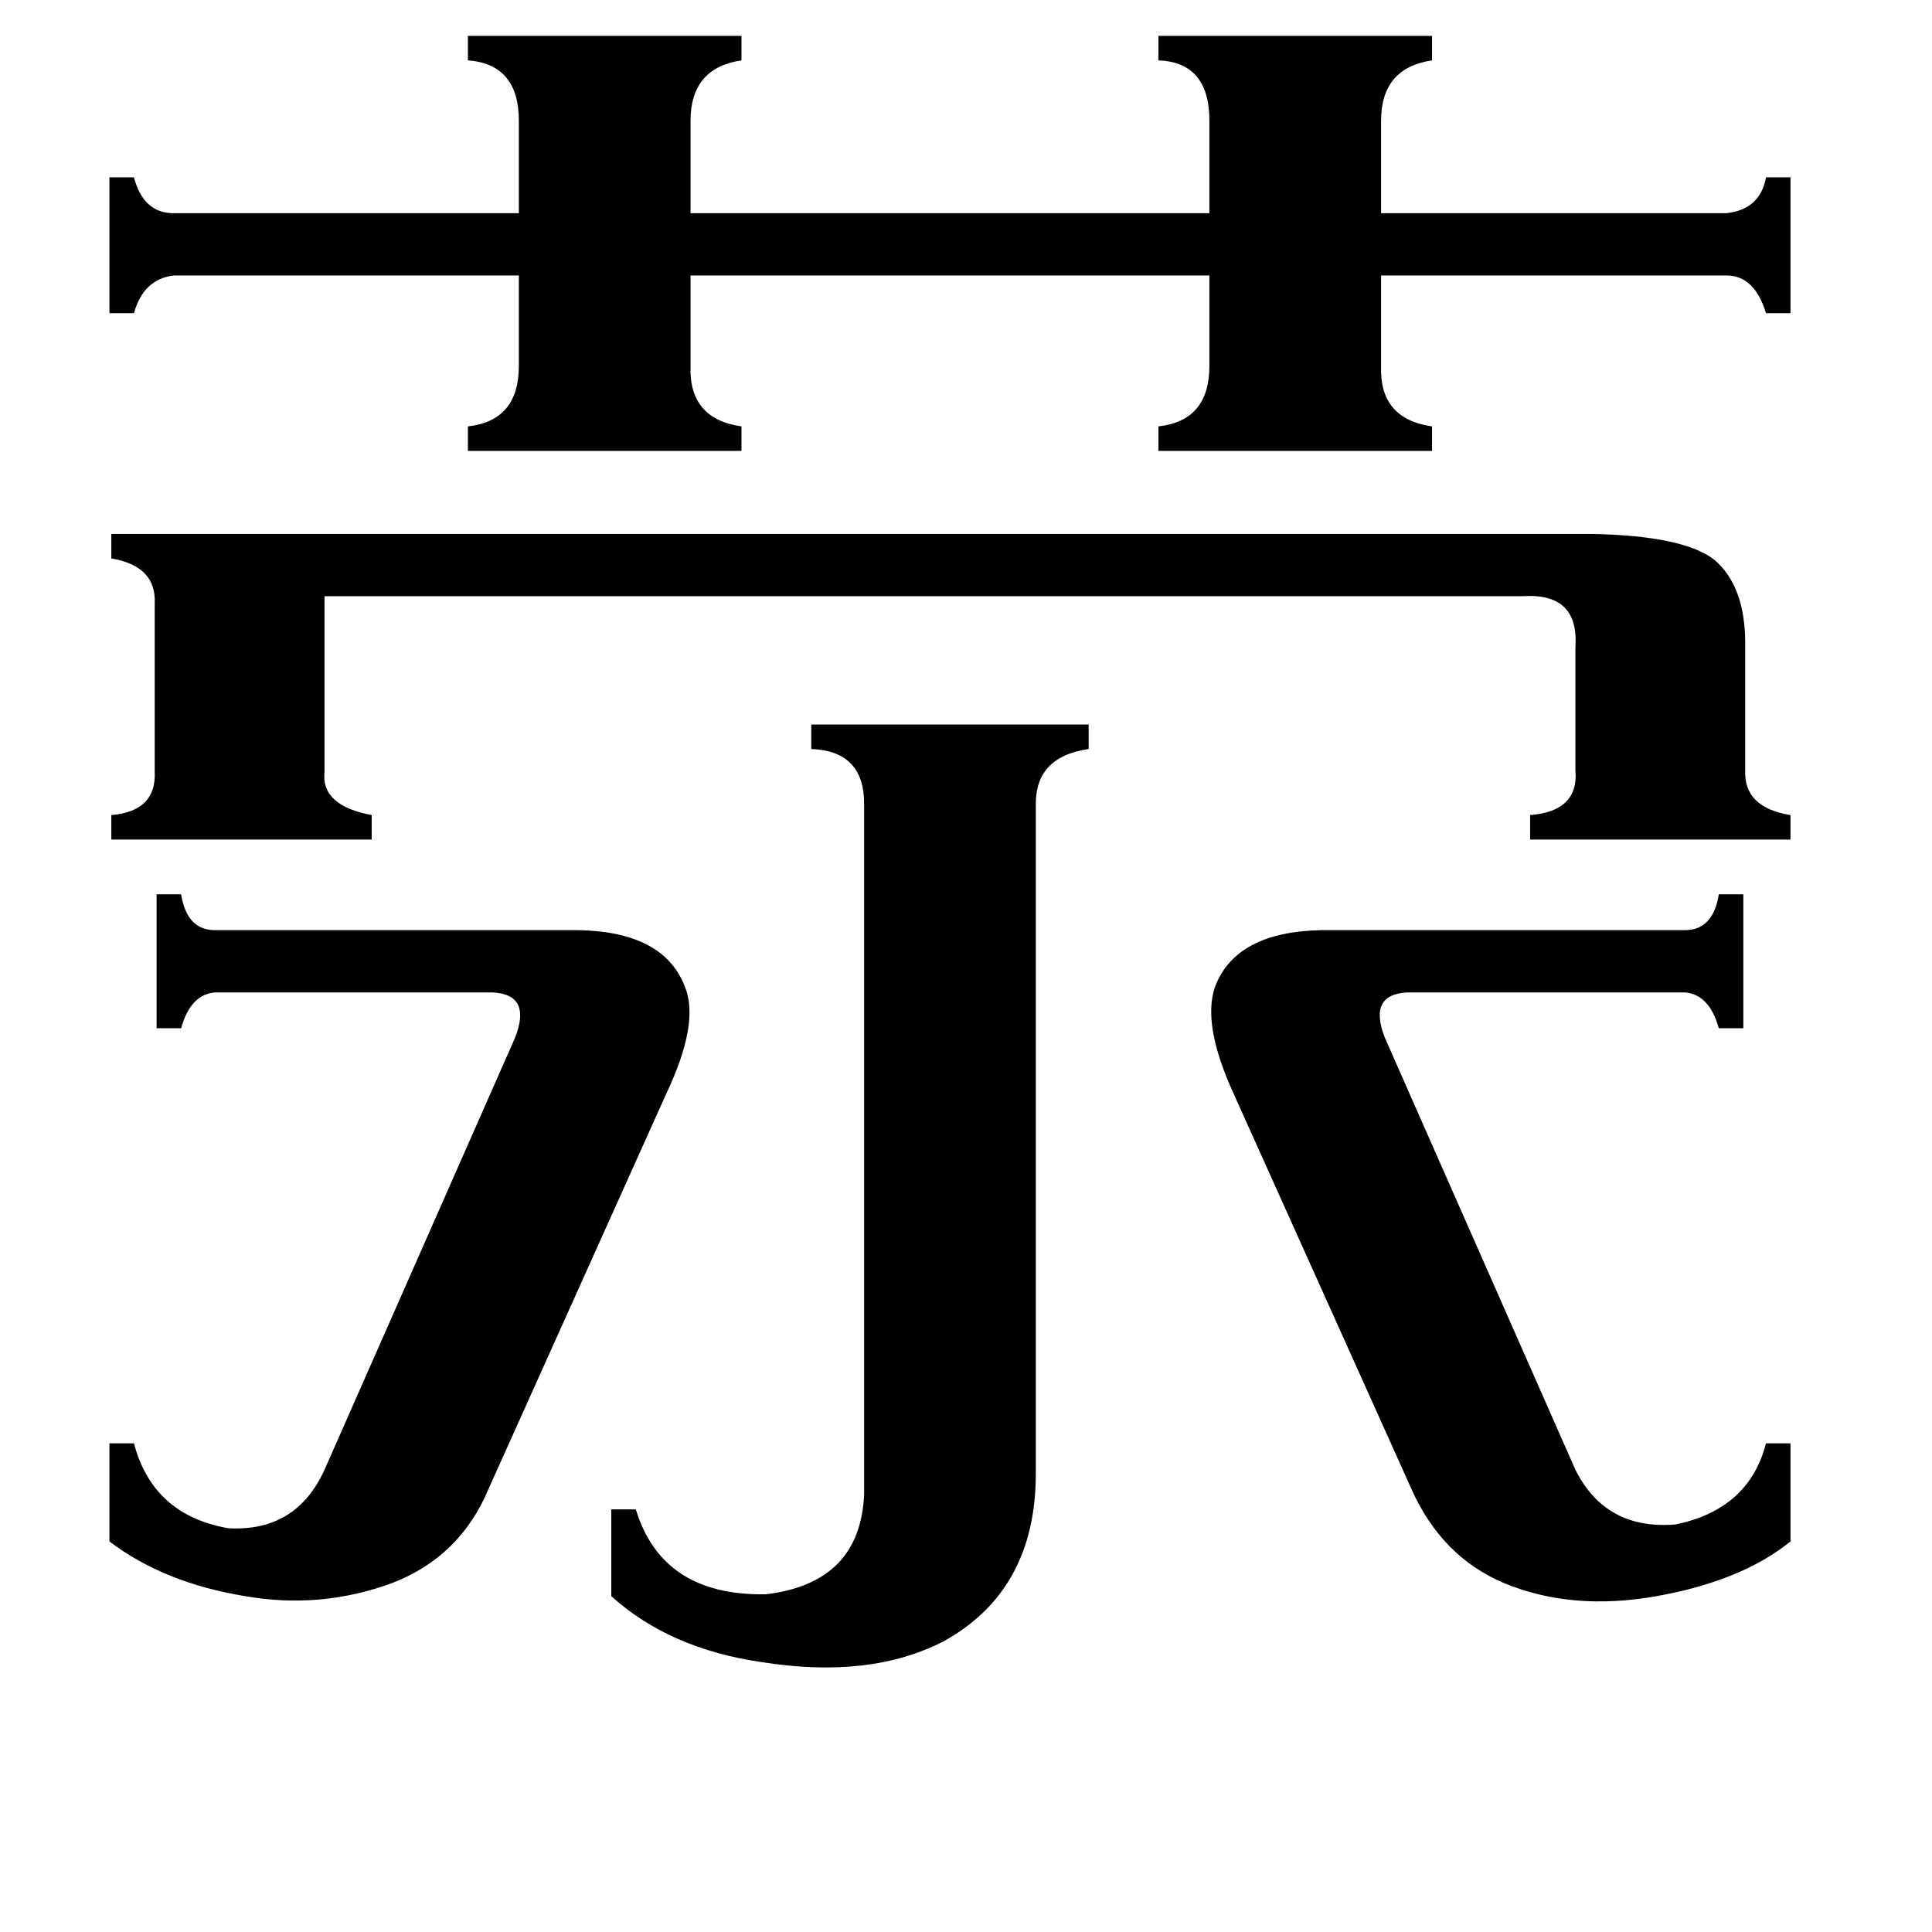 <svg xmlns="http://www.w3.org/2000/svg" viewBox="0 -800 1024 1024">
	<path fill="#000000" d="M273 -250Q282 -273 261 -274H114Q101 -273 96 -255H83V-326H96Q99 -307 114 -307H307Q352 -306 363 -277Q371 -258 353 -220L259 -11Q244 25 208 39Q170 53 130 46Q87 39 58 17V-35H71Q81 3 121 10Q157 12 172 -21ZM835 -21Q851 11 888 8Q927 0 936 -35H949V17Q923 38 878 46Q833 54 797 39Q764 25 748 -11L654 -220Q637 -257 644 -277Q655 -306 700 -307H893Q908 -307 911 -326H924V-255H911Q906 -273 893 -274H746Q725 -273 734 -250ZM458 -374Q458 -402 430 -403V-416H577V-403Q549 -399 549 -374V-19Q549 43 500 70Q461 90 404 81Q355 74 324 46V0H337Q351 46 406 45Q456 39 458 -8ZM844 -517Q893 -516 909 -503Q925 -489 925 -459V-392Q924 -372 949 -368V-355H811V-368Q837 -370 835 -392V-457Q837 -486 807 -484H172V-391Q170 -373 197 -368V-355H59V-368Q83 -370 82 -391V-480Q83 -500 59 -504V-517ZM248 -781H393V-768Q366 -764 366 -736V-687H641V-736Q641 -767 614 -768V-781H759V-768Q732 -764 732 -736V-687H915Q933 -689 936 -706H949V-634H936Q930 -654 915 -654H732V-606Q731 -578 759 -574V-561H614V-574Q641 -577 641 -606V-654H366V-606Q365 -578 393 -574V-561H248V-574Q275 -577 275 -606V-654H92Q76 -652 71 -634H58V-706H71Q76 -687 92 -687H275V-736Q275 -766 248 -768Z"/>
</svg>